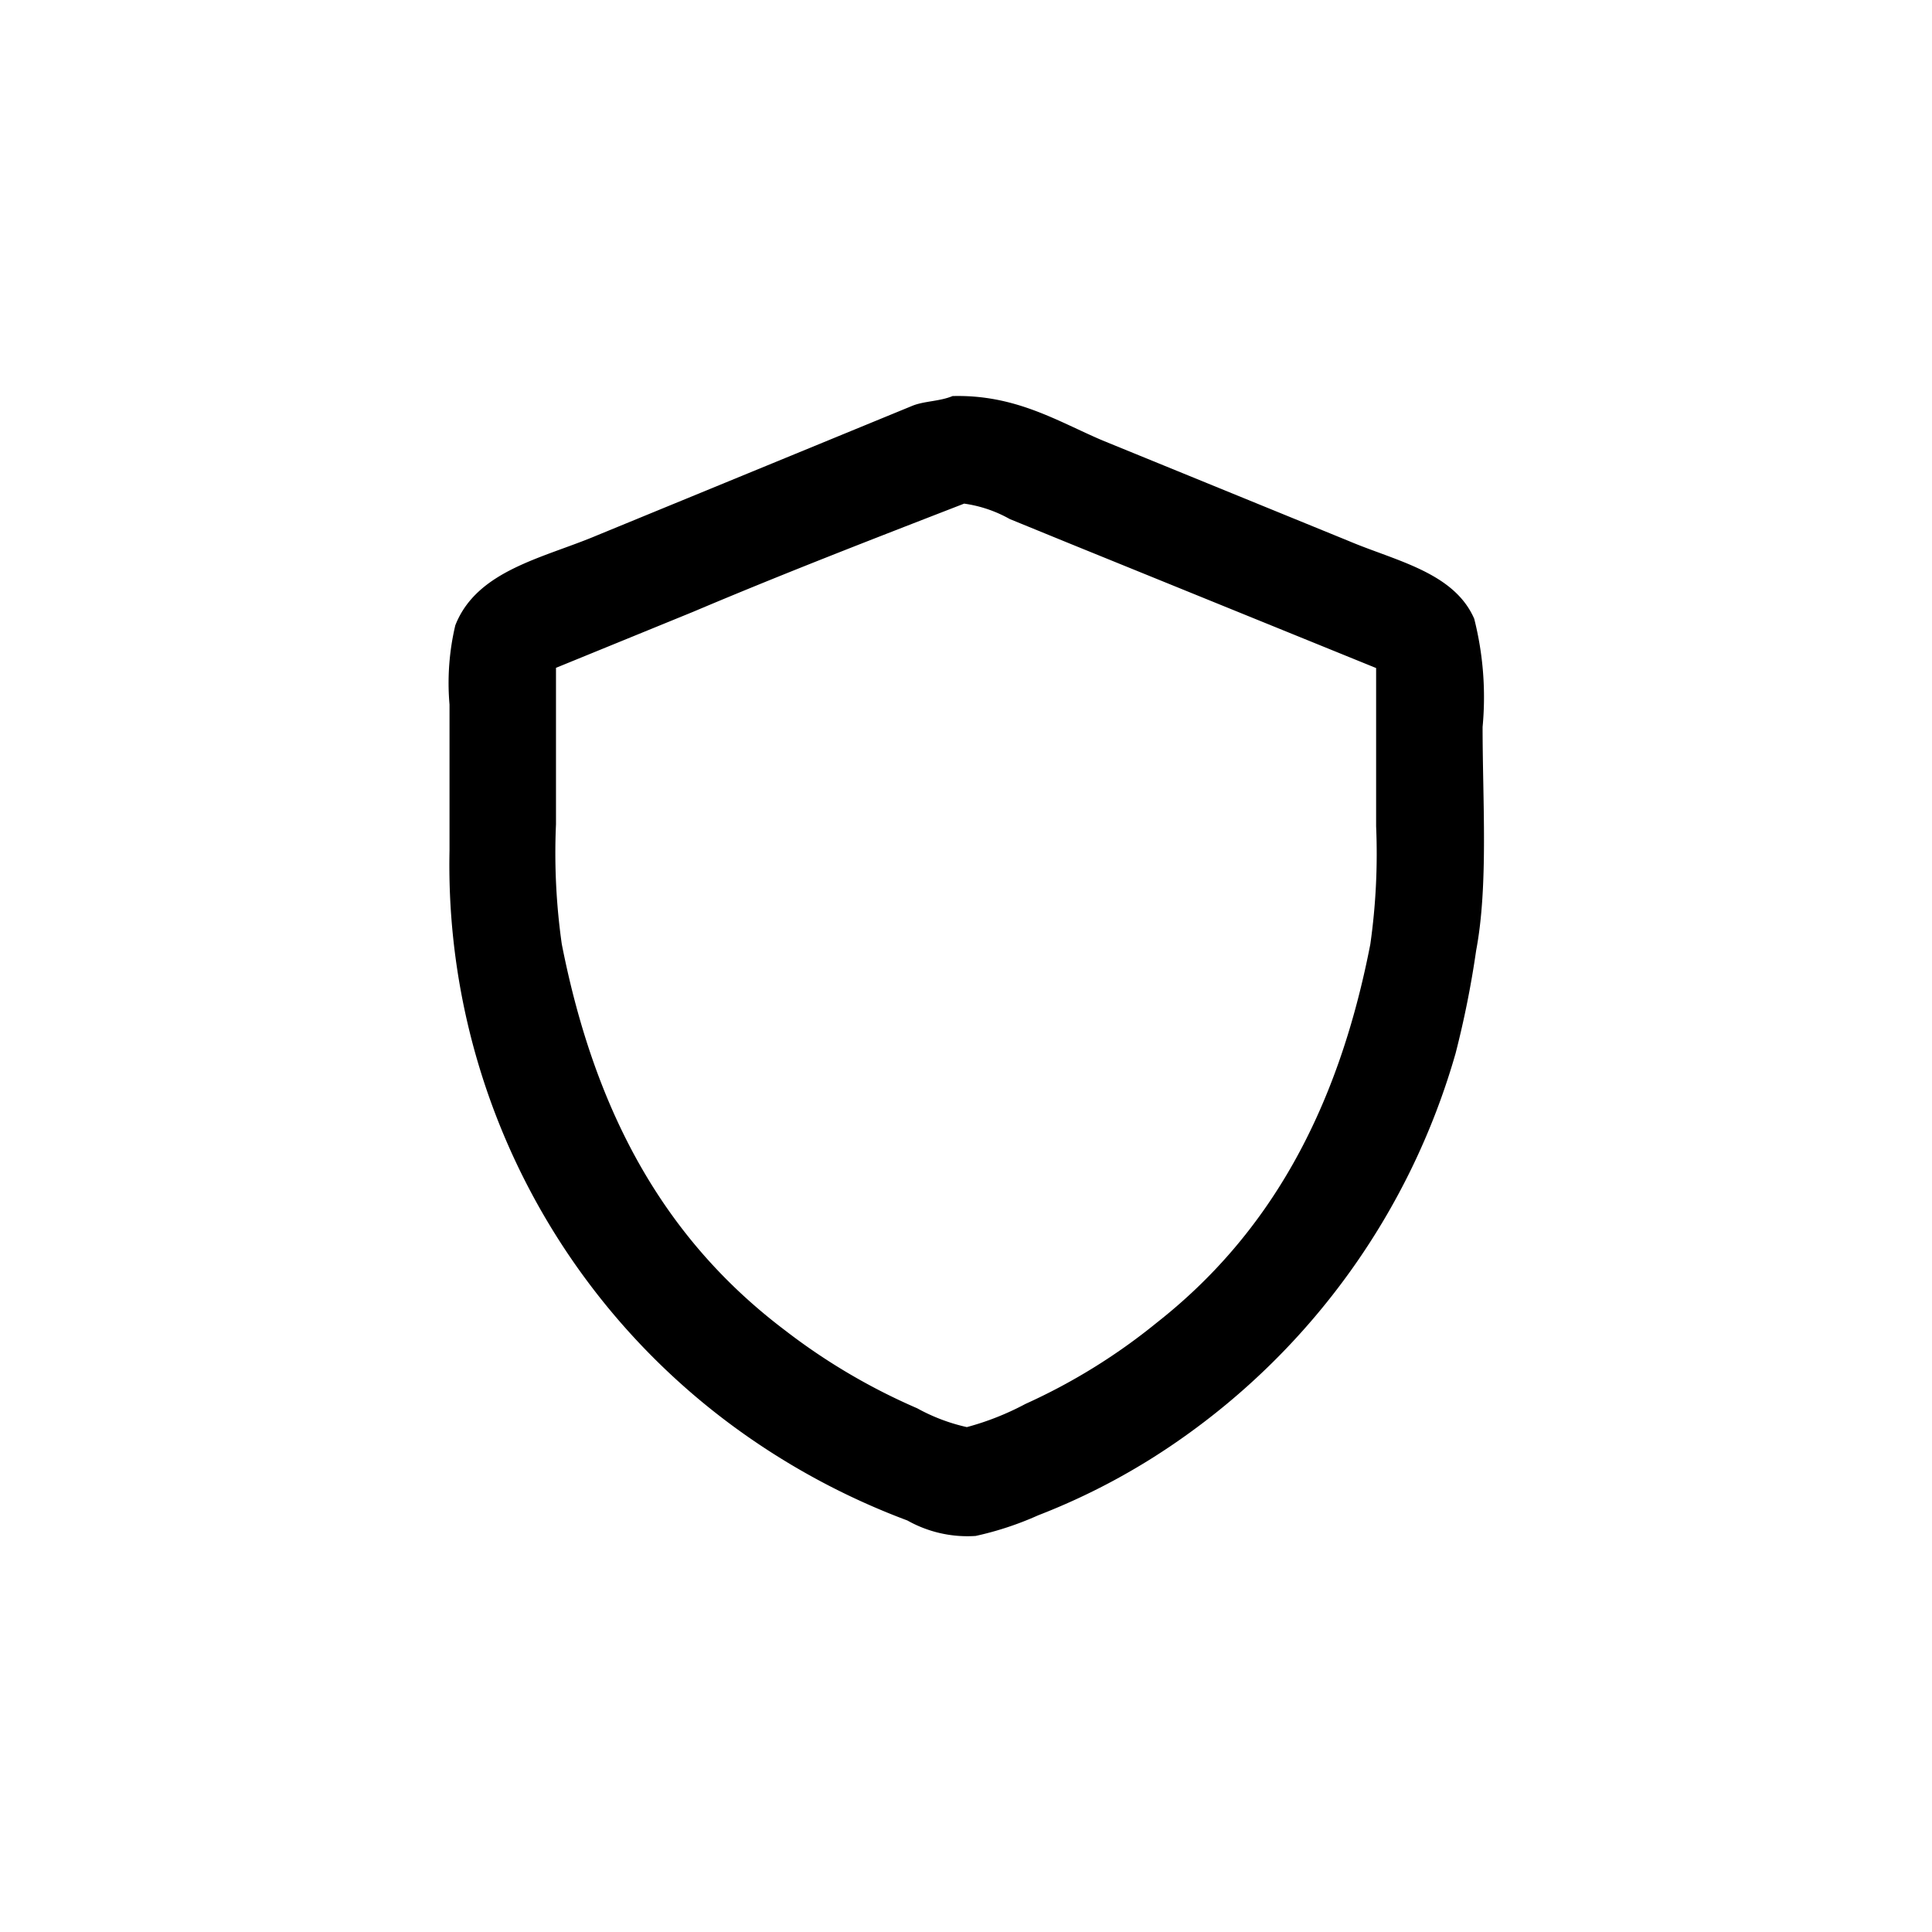 <svg xmlns="http://www.w3.org/2000/svg" width="72" height="72" viewBox="0 0 72 72">
  <defs>
    <style>
      .cls-1 {
        fill-rule: evenodd;
      }
    </style>
  </defs>
  <path id="shield" class="cls-1" d="M35.5,14.76c2.358-.061,3.925.947,5.592,1.656l9.168,3.744c1.747,0.742,3.926,1.166,4.68,2.9a11.892,11.892,0,0,1,.312,4.032c0,2.773.218,5.907-.24,8.328a35.9,35.9,0,0,1-.768,3.84A26.414,26.414,0,0,1,43.92,53.688a24.812,24.812,0,0,1-5.232,2.784,11.92,11.92,0,0,1-2.328.768,4.559,4.559,0,0,1-2.544-.576,26.791,26.791,0,0,1-5.736-2.976A25.966,25.966,0,0,1,16.752,31.7V26.256a9.328,9.328,0,0,1,.216-2.952c0.808-2.062,3.3-2.51,5.3-3.36L34.008,15.12C34.455,14.942,35.009,14.962,35.5,14.76Zm0.432,4.008c-3.438,1.334-6.743,2.611-10.1,4.032l-5.112,2.088V30.72a24.158,24.158,0,0,0,.216,4.464c1.271,6.46,3.941,11.089,8.328,14.4a22.962,22.962,0,0,0,4.92,2.9,6.926,6.926,0,0,0,1.848.7,10.281,10.281,0,0,0,2.184-.864A22.271,22.271,0,0,0,43.1,49.3c4.171-3.275,6.75-7.851,7.968-14.112a23.962,23.962,0,0,0,.216-4.392v-5.9L39.864,20.256l-2.232-.912A4.824,4.824,0,0,0,35.928,18.768Z"/>
</svg>
